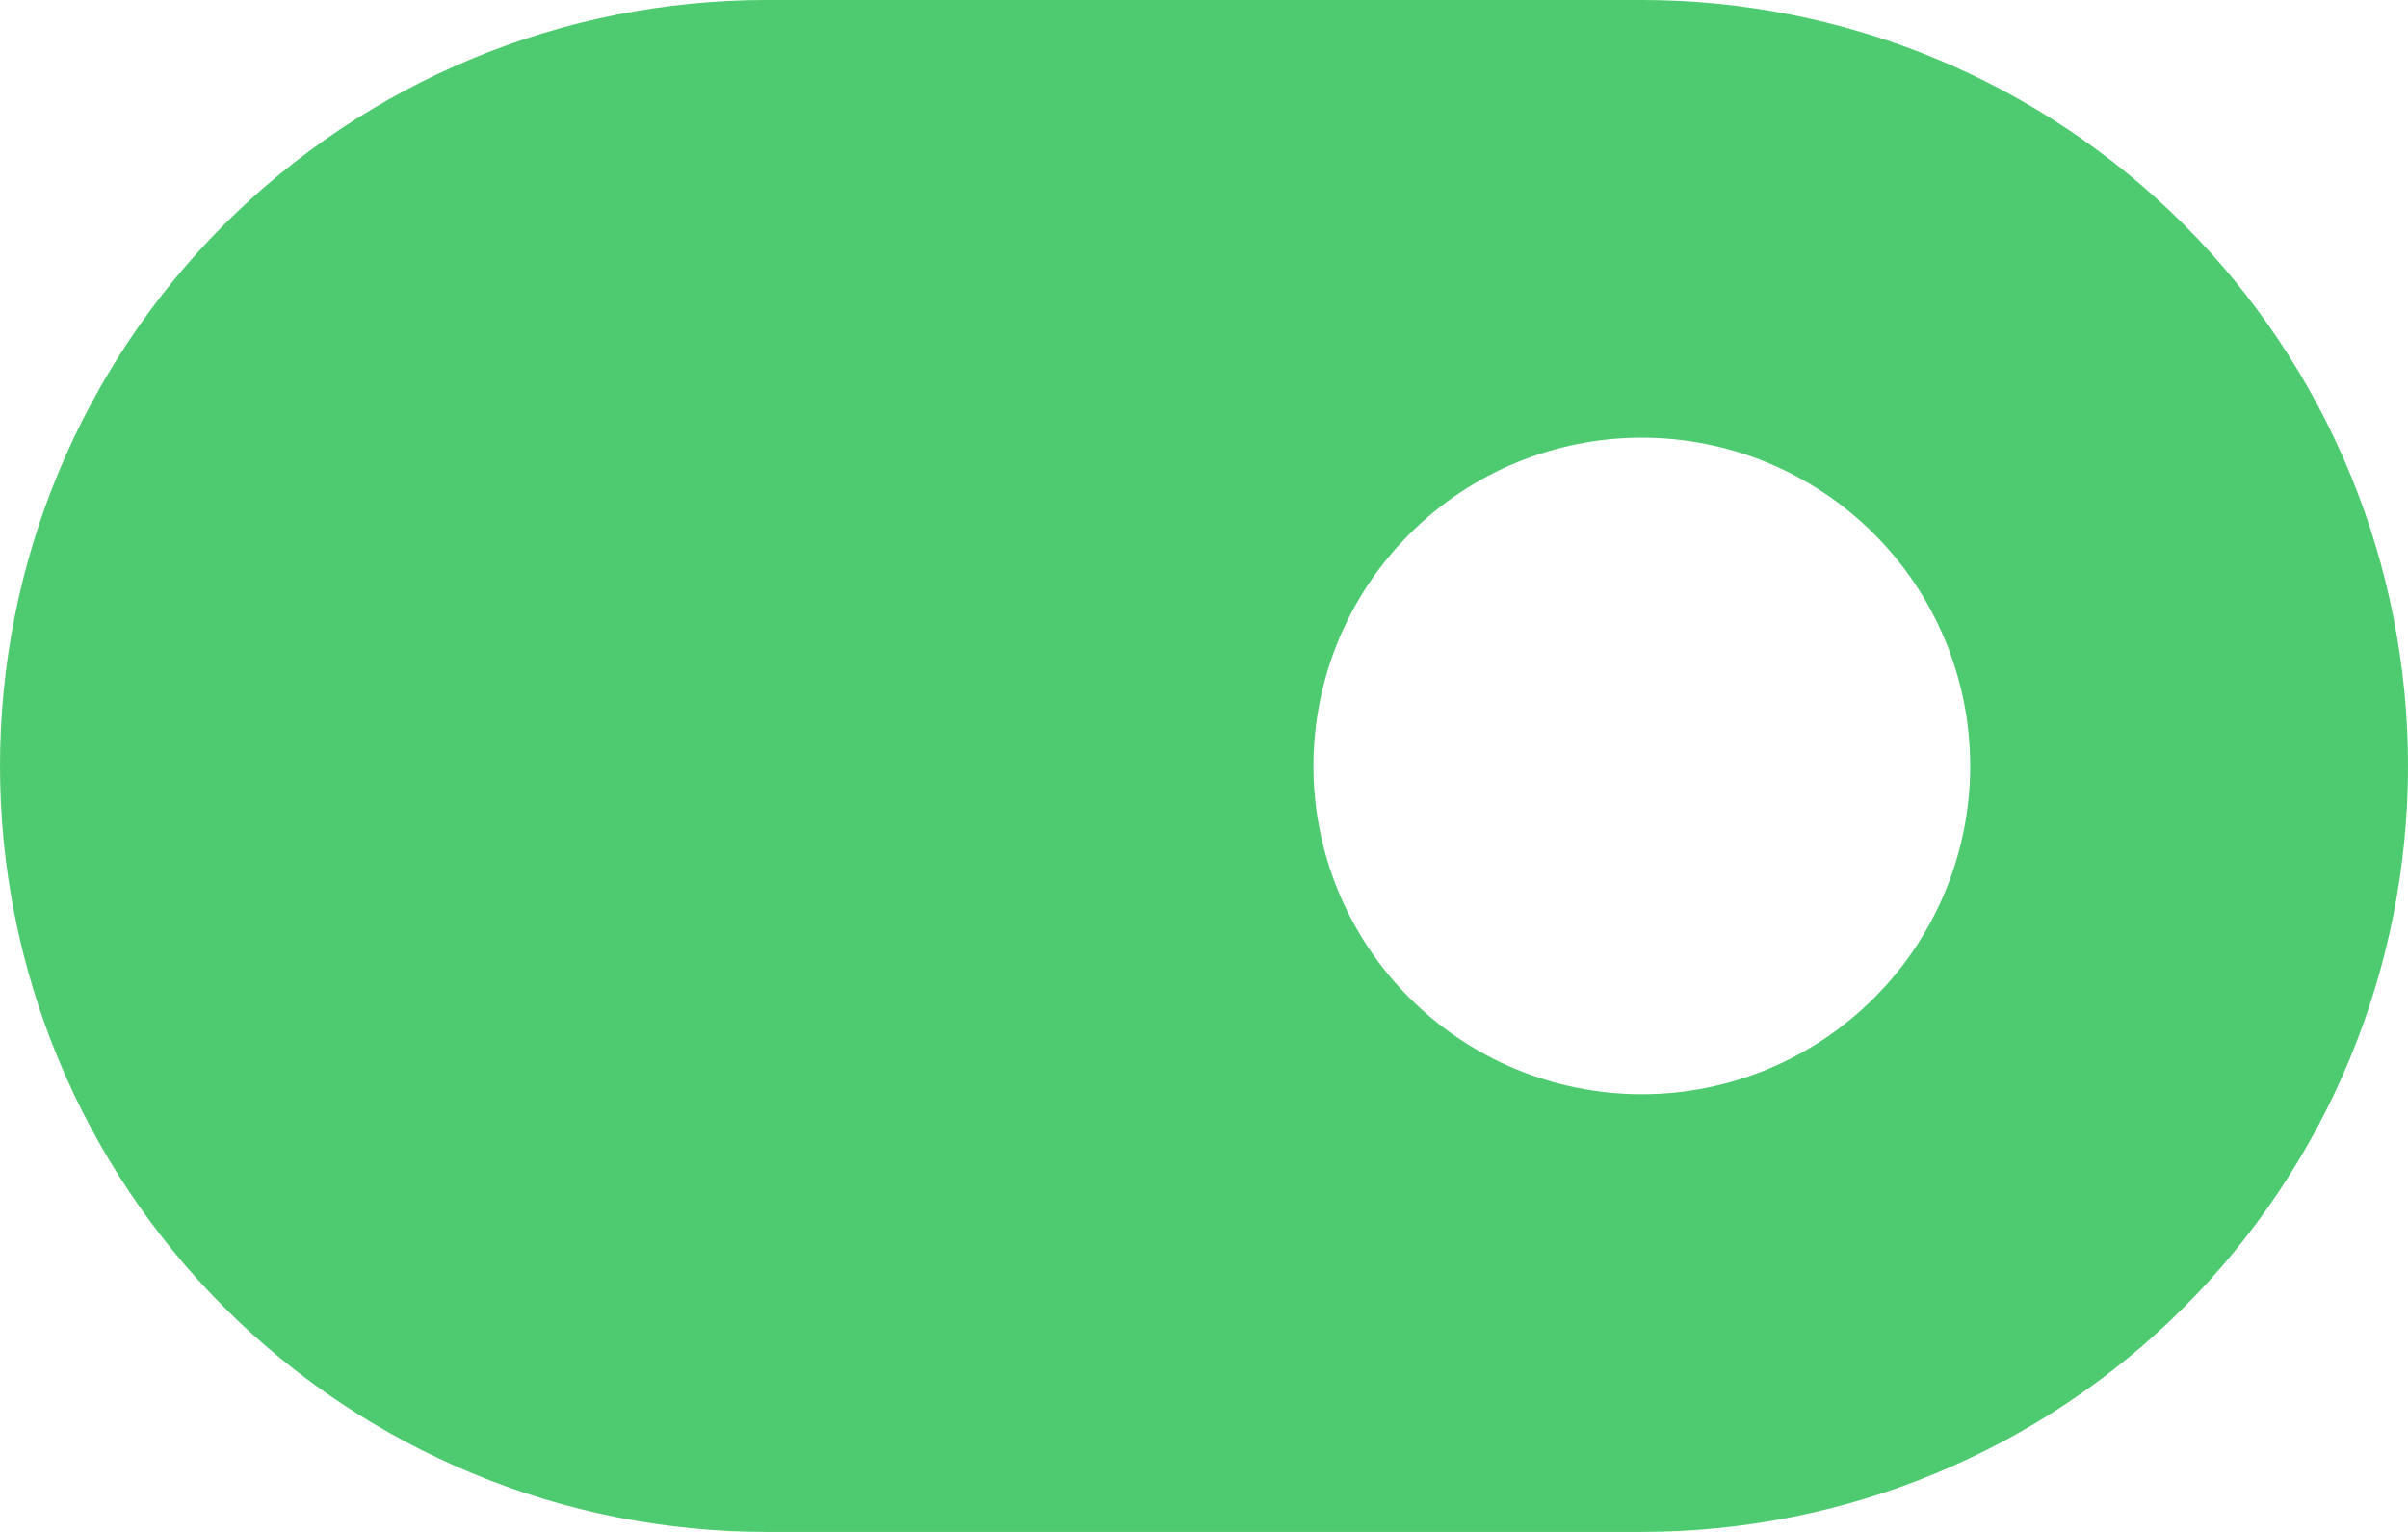 <svg width="22" height="14" viewBox="0 0 22 14" fill="none" xmlns="http://www.w3.org/2000/svg">
<path id="Vector" d="M7 0H15C15.919 -1.36979e-08 16.829 0.181 17.679 0.533C18.528 0.885 19.3 1.4 19.95 2.05C20.6 2.7 21.115 3.472 21.467 4.321C21.819 5.17 22 6.081 22 7C22 7.919 21.819 8.829 21.467 9.679C21.115 10.528 20.6 11.3 19.95 11.95C19.3 12.6 18.528 13.115 17.679 13.467C16.829 13.819 15.919 14 15 14H7C6.081 14 5.17 13.819 4.321 13.467C3.472 13.115 2.7 12.6 2.05 11.95C1.4 11.3 0.885 10.528 0.533 9.679C0.181 8.829 0 7.919 0 7C0 6.081 0.181 5.17 0.533 4.321C0.885 3.472 1.4 2.7 2.05 2.05C2.7 1.4 3.472 0.885 4.321 0.533C5.17 0.181 6.081 -1.36979e-08 7 0ZM15 10C15.796 10 16.559 9.684 17.121 9.121C17.684 8.559 18 7.796 18 7C18 6.204 17.684 5.441 17.121 4.879C16.559 4.316 15.796 4 15 4C14.204 4 13.441 4.316 12.879 4.879C12.316 5.441 12 6.204 12 7C12 7.796 12.316 8.559 12.879 9.121C13.441 9.684 14.204 10 15 10Z" fill="#4ECB71"/>
</svg>
